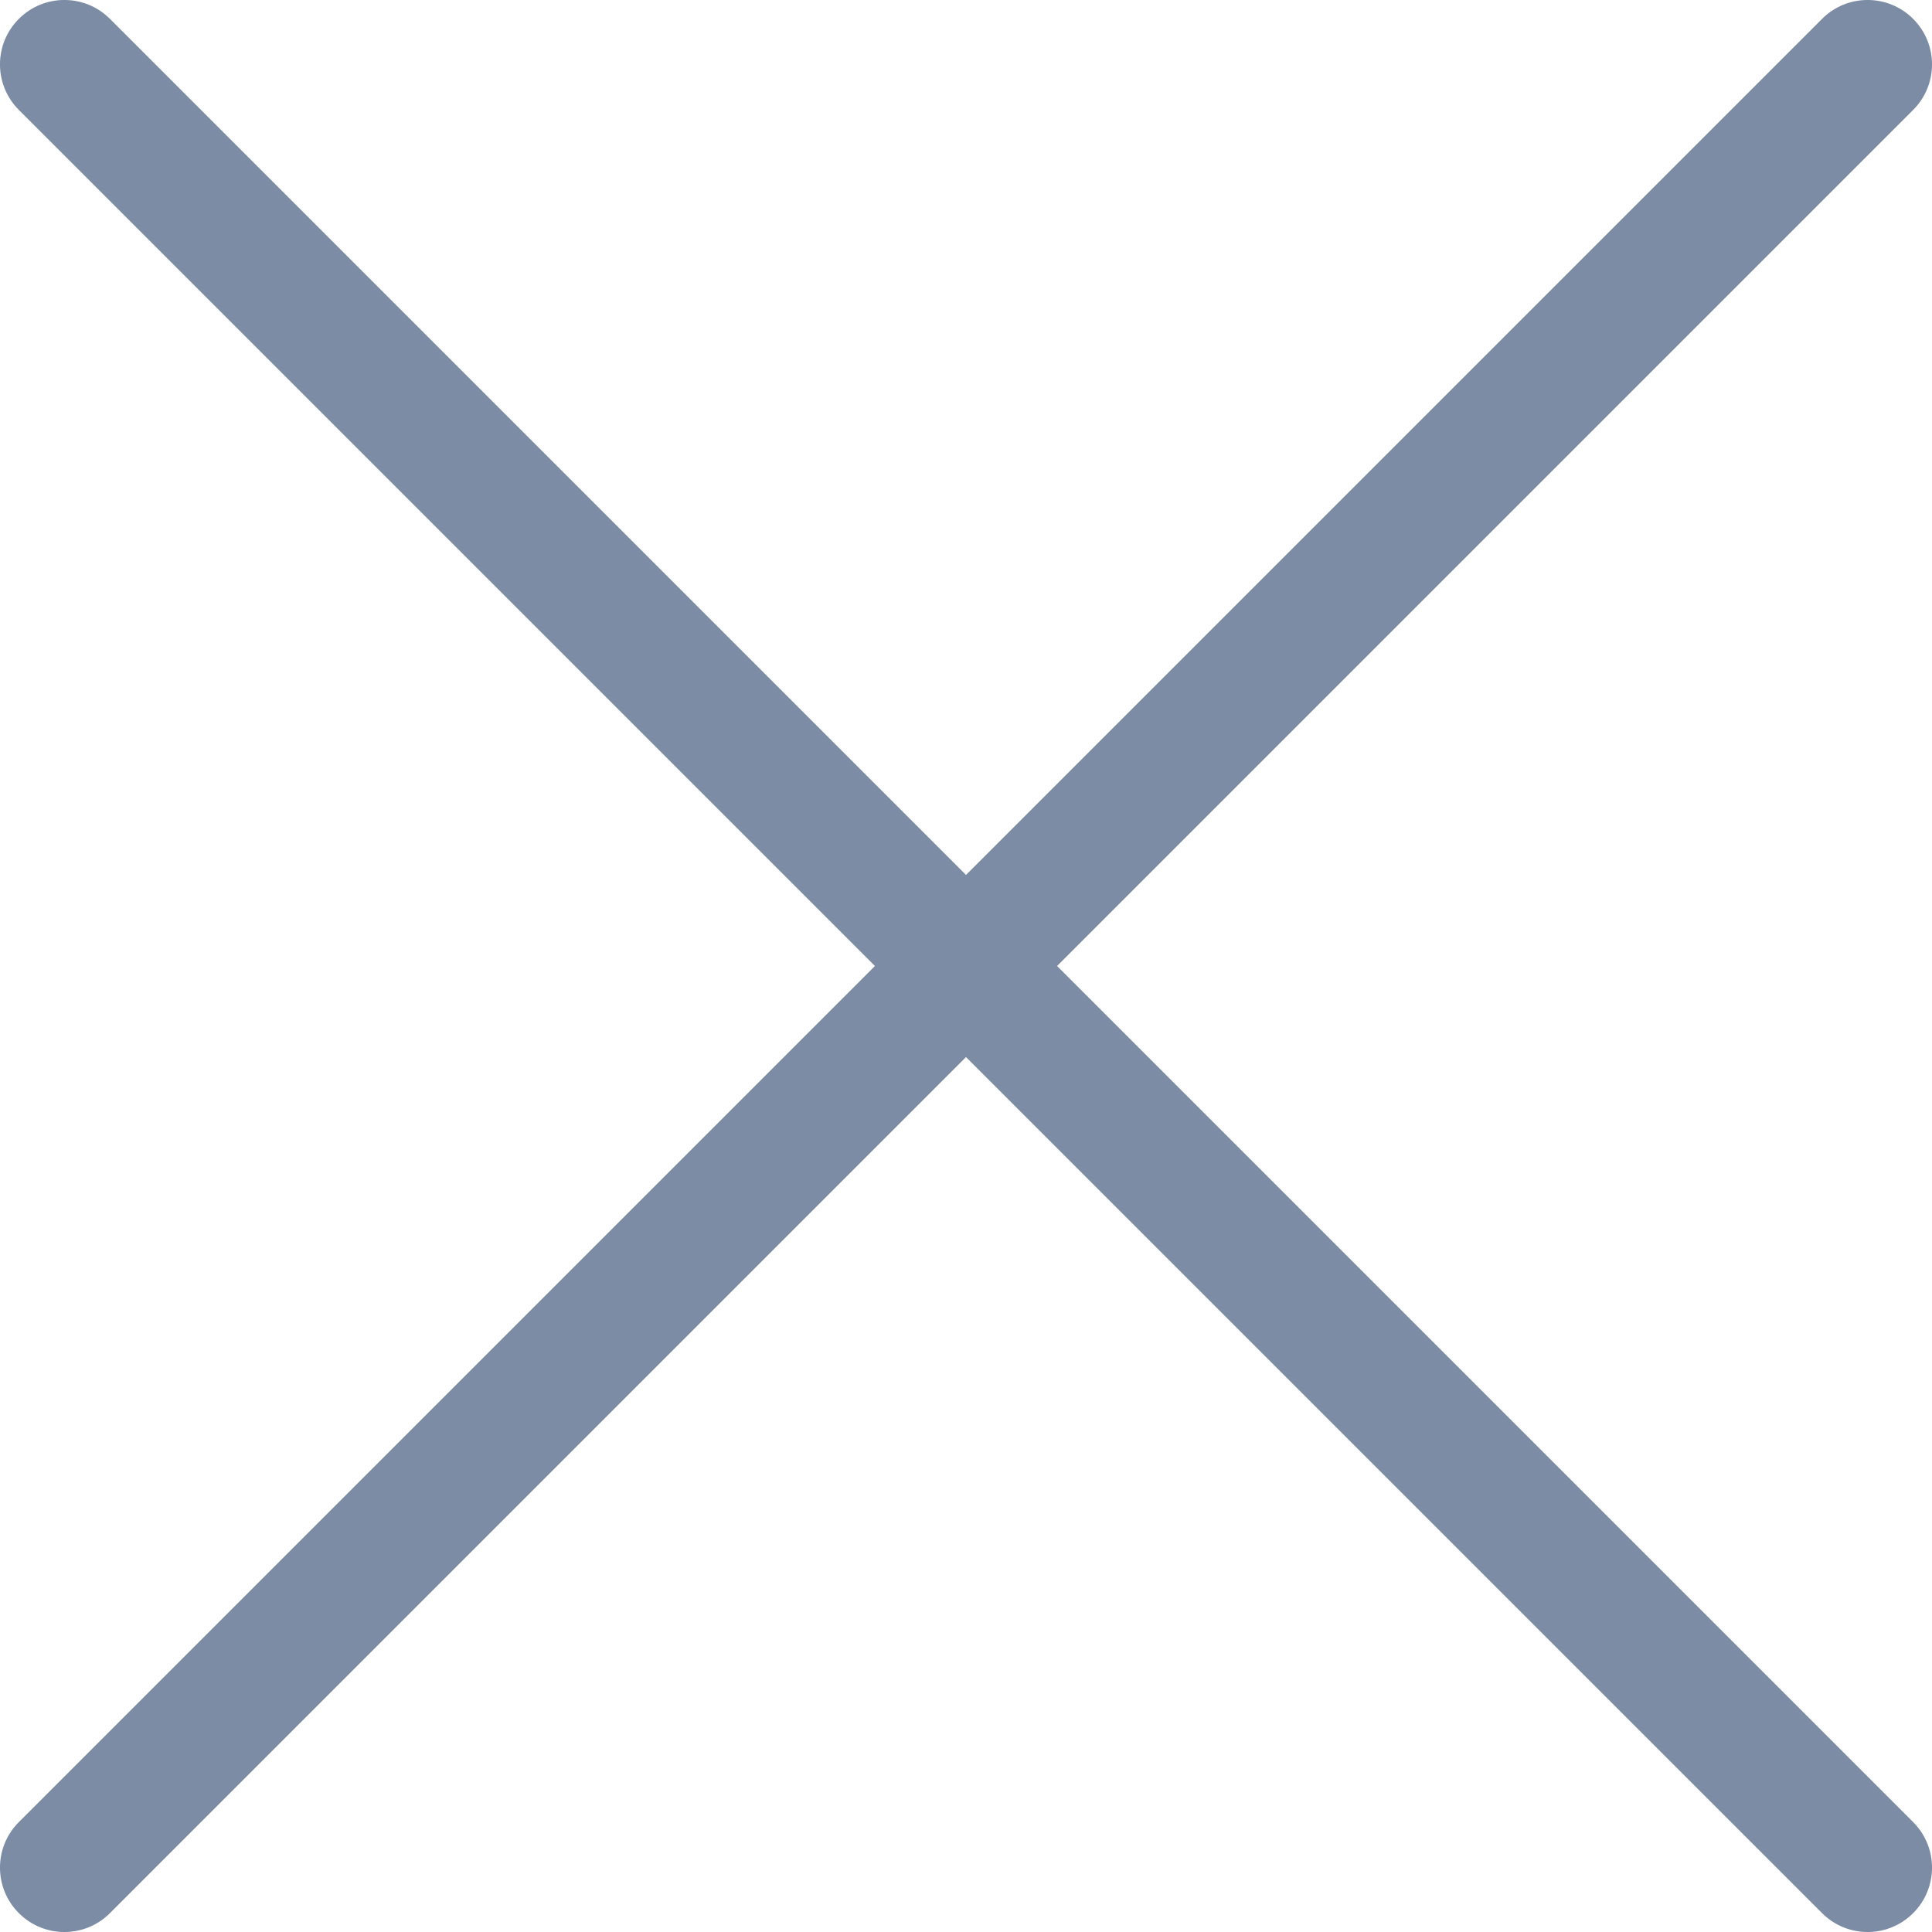 <svg width="30" height="30" viewBox="0 0 30 30" fill="none" xmlns="http://www.w3.org/2000/svg">
<path fill-rule="evenodd" clip-rule="evenodd" d="M0.293 0.293C0.683 -0.098 1.317 -0.098 1.707 0.293L29.707 28.293C30.098 28.683 30.098 29.317 29.707 29.707C29.317 30.098 28.683 30.098 28.293 29.707L0.293 1.707C-0.098 1.317 -0.098 0.683 0.293 0.293Z" fill="#7C8CA4"/>
<path fill-rule="evenodd" clip-rule="evenodd" d="M29.707 0.293C30.098 0.683 30.098 1.317 29.707 1.707L1.707 29.707C1.317 30.098 0.683 30.098 0.293 29.707C-0.098 29.317 -0.098 28.683 0.293 28.293L28.293 0.293C28.683 -0.098 29.317 -0.098 29.707 0.293Z" fill="#7C8CA4"/>
</svg>

